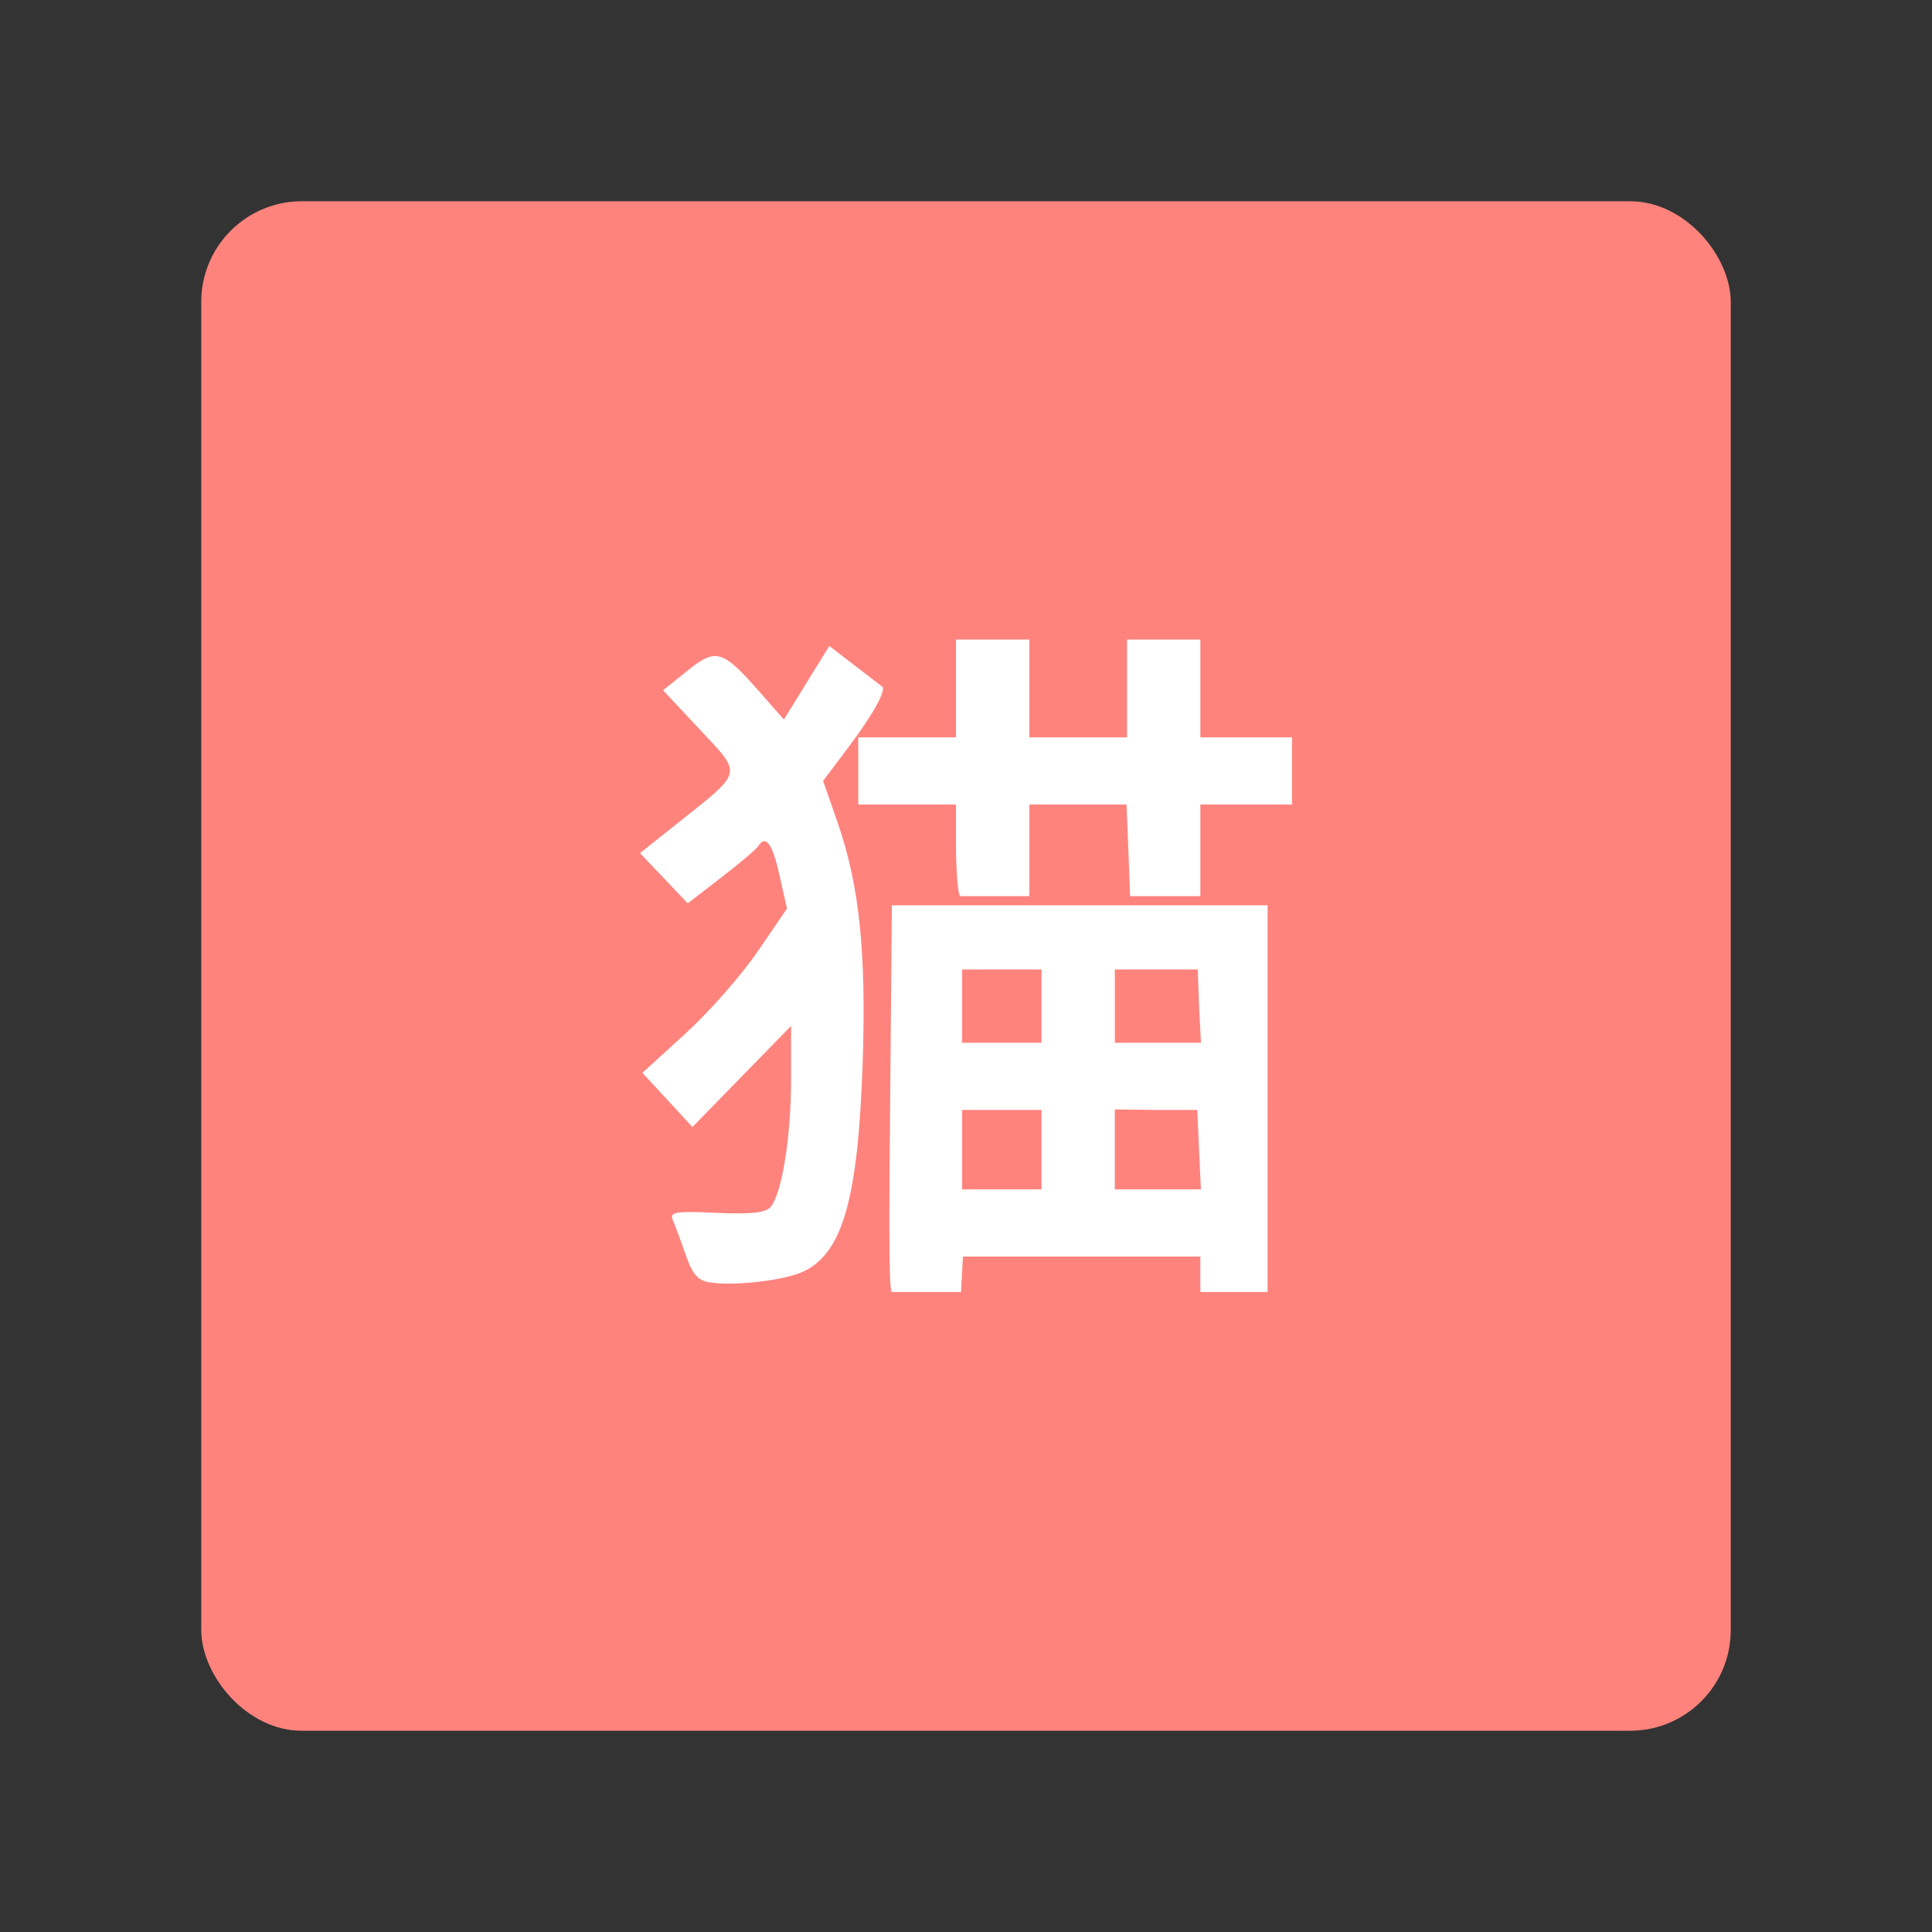 <?xml version="1.0" encoding="UTF-8"?>
<svg version="1.1" viewBox="0 0 192 192" xmlns="http://www.w3.org/2000/svg">
 <rect x="0" y="0" width="192" height="192" fill="#333333" stroke="none"/>
 <rect class="a" x="20" y="20" width="152" height="152" rx="10" style="fill:#ff837d"/>
 <path d="m88.617 128.4c-0.332-0.332-0.233-9.74-0.145-19.92l0.161-18.51 18.668 3e-6h18.668v38.43h-3.339-3.339v-3.523h-23.596l-0.192 3.523h-3.386-3.5zm14.889-14.147v-3.946h-7.892v7.892h7.892zm15.661 0.152-0.181-4.098h-4.098l-4.098-0.056v7.948h8.557zm-15.661-14.418v-3.643h-7.892v7.285h7.892zm15.663 0.152-0.138-3.794h-8.24v7.285h8.56zm-48.536 27.321c-1.266-0.176-1.797-0.765-2.493-2.769-0.486-1.4-1.064-2.958-1.283-3.461-0.341-0.782 0.295-0.884 4.343-0.7 3.456 0.157 4.921-6e-3 5.401-0.602 1.119-1.388 2.015-6.996 2.015-12.611v-5.36l-9.805 10.045-4.966-5.387 4.268-3.895c2.347-2.142 5.579-5.814 7.181-8.159l2.913-4.264-0.75-3.351c-0.703-3.143-1.378-4.042-2.126-2.832-0.176 0.285-1.82 1.675-3.652 3.089l-3.331 2.57-4.746-4.989 3.712-2.956c6.604-5.258 6.488-4.778 2.247-9.311l-3.666-3.918 2.408-1.935c2.848-2.289 3.484-2.104 7.161 2.073l2.438 2.769 4.514-7.312 2.501 1.927c1.376 1.06 2.614 2.01 2.751 2.111 0.452 0.332-0.965 2.863-3.439 6.145l-2.431 3.224 1.452 4.175c2.162 6.217 2.856 12.94 2.476 23.98-0.457 13.268-1.959 18.633-5.751 20.543-1.798 0.906-6.75 1.522-9.344 1.162zm24.779-38.401c-0.223-0.223-0.405-2.676-0.405-4.958v-4.148h-9.713v-6.678h9.713v-9.713h7.285v9.713h9.713v-9.713h7.285v9.713h9.106v6.678h-9.106v9.106h-6.981l-0.178-4.705-0.178-4.401h-9.66v9.106h-3.238c-1.781 0-3.643-1e-6 -3.643-1e-6z" style="fill:#fff;stroke-width:.607"/>
</svg>
